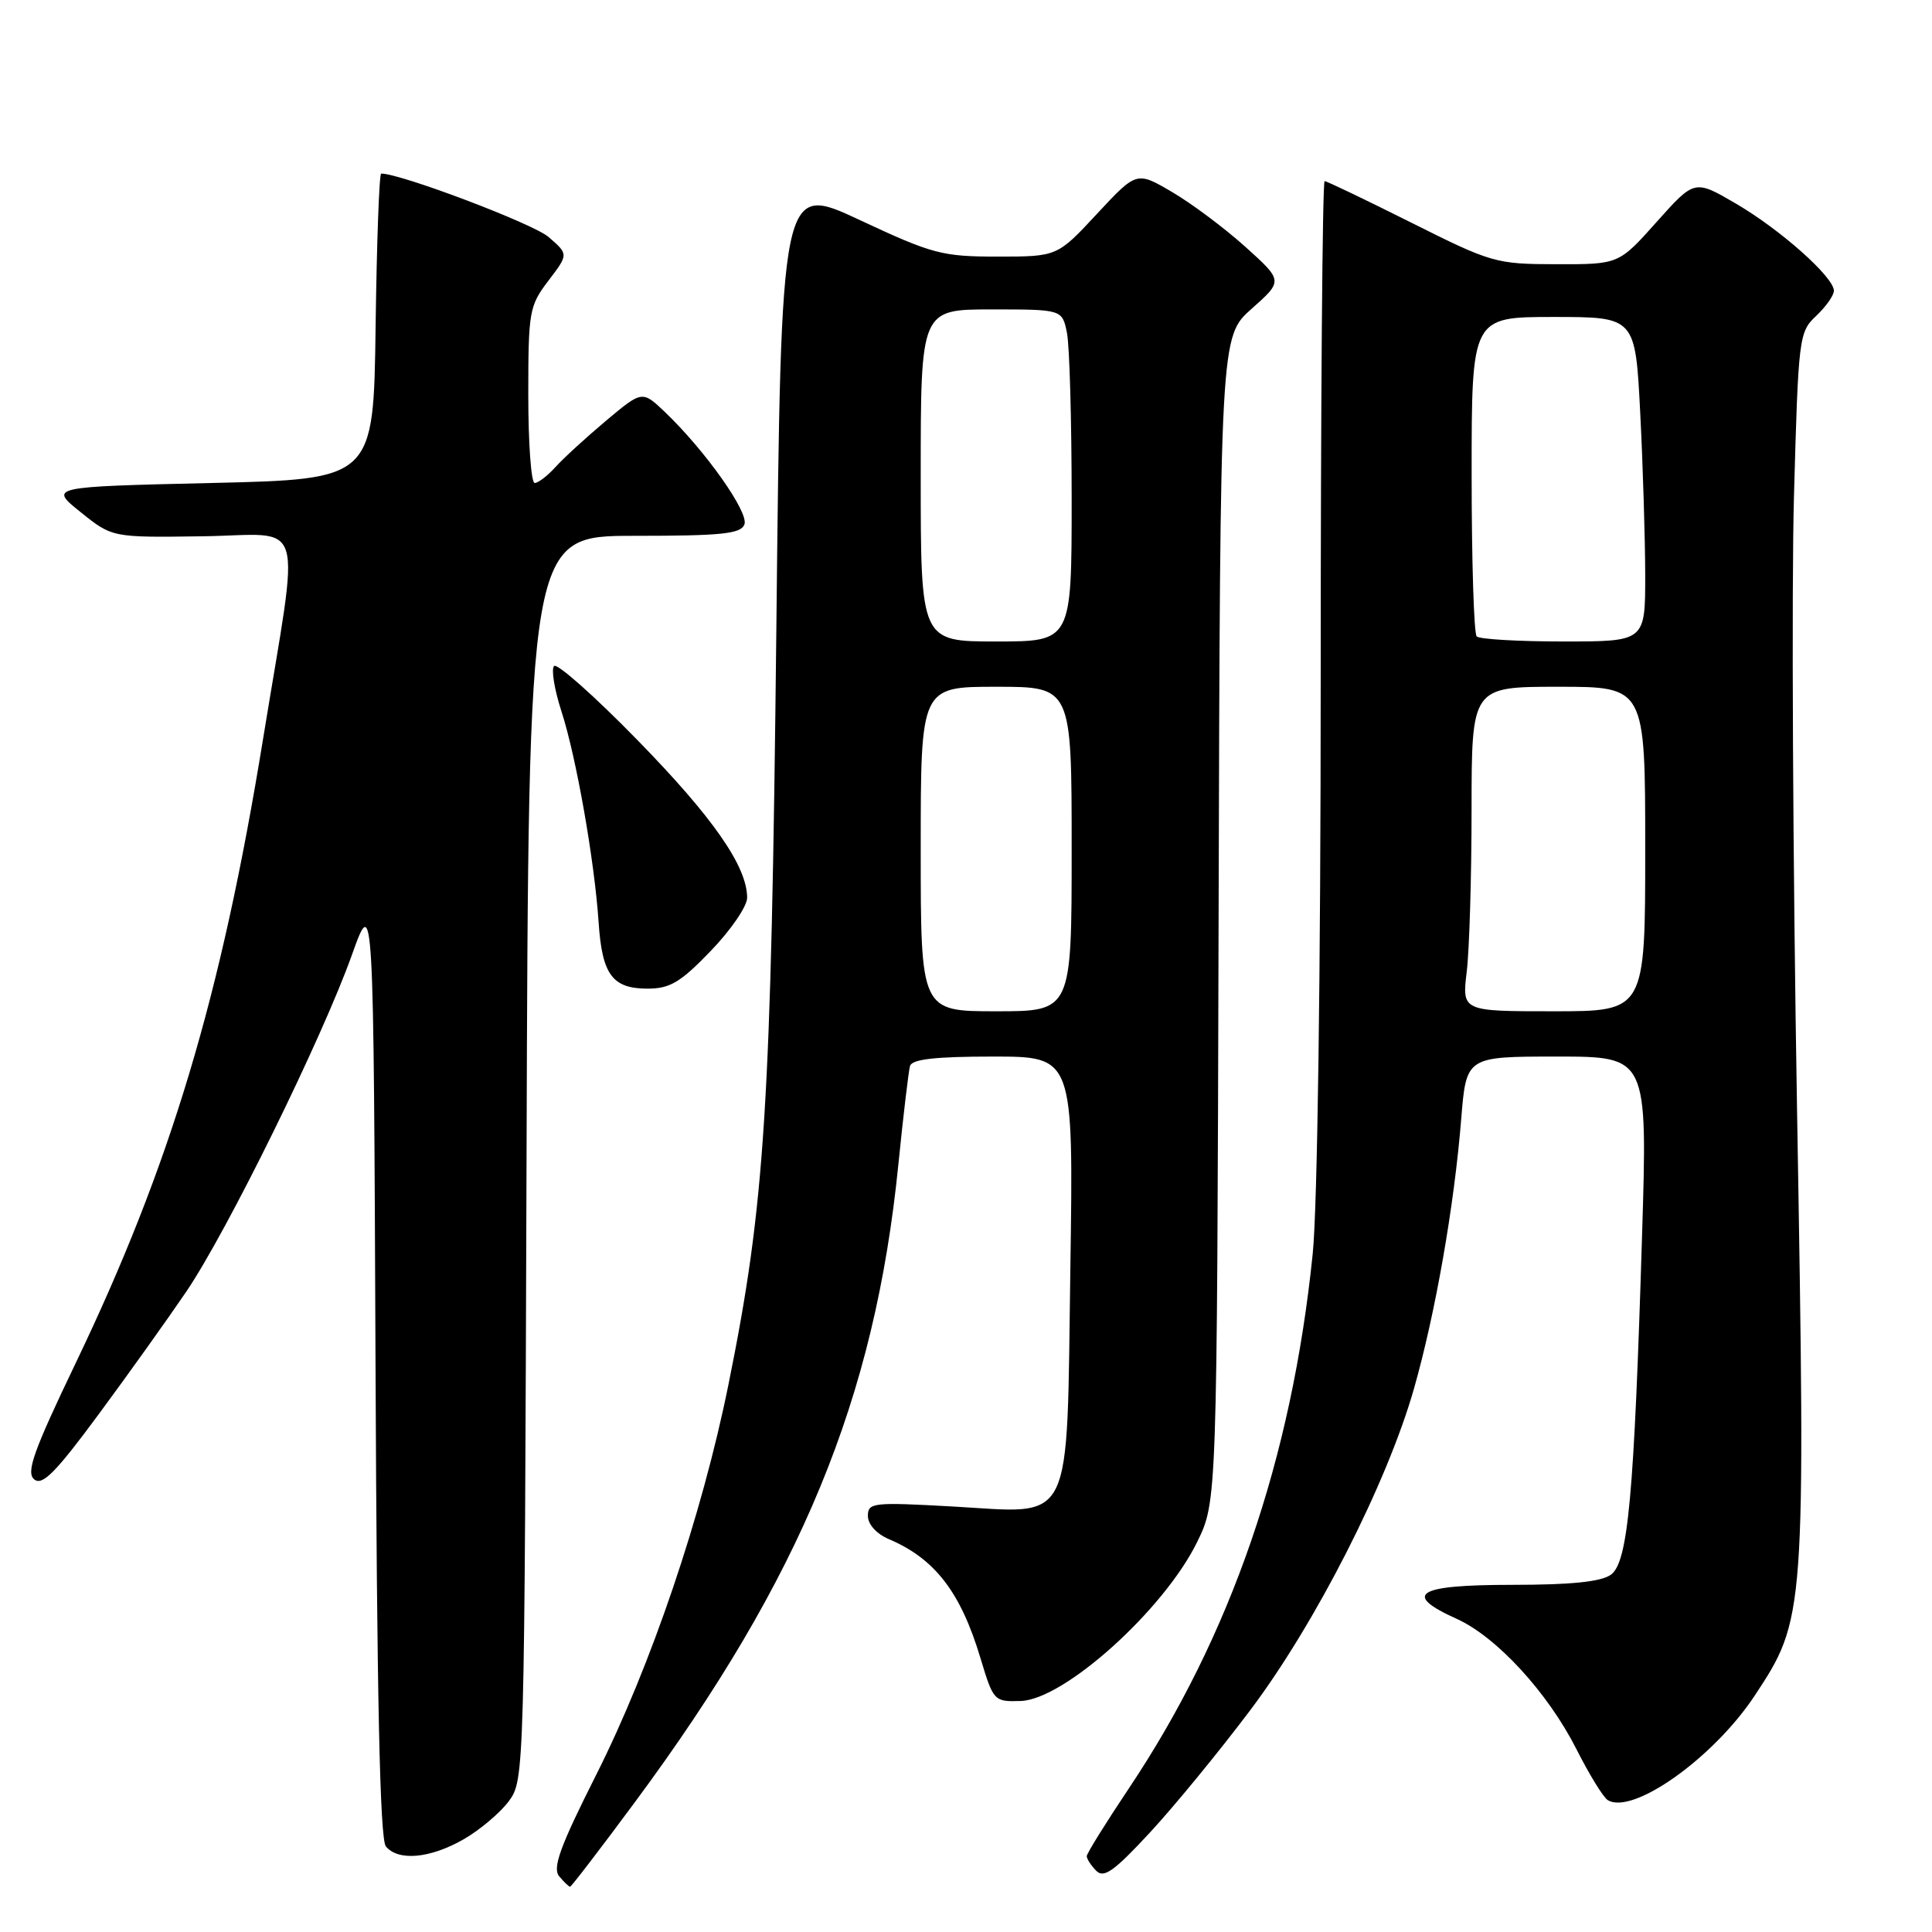 <?xml version="1.0" encoding="UTF-8" standalone="no"?>
<!DOCTYPE svg PUBLIC "-//W3C//DTD SVG 1.1//EN" "http://www.w3.org/Graphics/SVG/1.1/DTD/svg11.dtd" >
<svg xmlns="http://www.w3.org/2000/svg" xmlns:xlink="http://www.w3.org/1999/xlink" version="1.1" viewBox="0 0 256 256">
 <g >
 <path fill="currentColor"
d=" M 84.16 238.75 C 106.16 209.02 115.92 185.38 119.04 154.28 C 119.69 147.80 120.39 141.94 120.58 141.25 C 120.84 140.35 123.92 140.00 131.59 140.00 C 142.24 140.00 142.24 140.00 141.83 167.94 C 141.32 202.81 142.44 200.53 126.25 199.62 C 115.68 199.03 115.00 199.10 115.00 200.87 C 115.00 201.98 116.14 203.24 117.75 203.93 C 123.88 206.53 127.29 210.96 129.92 219.72 C 131.63 225.40 131.72 225.50 135.24 225.39 C 141.01 225.22 154.23 213.31 158.63 204.32 C 161.26 198.94 161.26 198.94 161.47 121.78 C 161.68 44.61 161.68 44.61 165.85 40.91 C 170.02 37.21 170.02 37.21 165.00 32.69 C 162.24 30.21 157.88 26.95 155.30 25.44 C 150.61 22.69 150.61 22.69 145.35 28.34 C 140.09 34.00 140.09 34.00 132.19 34.00 C 124.83 34.00 123.57 33.67 113.89 29.14 C 103.50 24.28 103.50 24.28 102.87 83.39 C 102.18 146.82 101.38 159.48 96.52 183.48 C 93.02 200.80 86.24 220.79 79.01 235.15 C 74.22 244.65 73.18 247.51 74.09 248.61 C 74.72 249.37 75.38 250.00 75.54 250.00 C 75.70 250.00 79.58 244.94 84.16 238.75 Z  M 165.68 226.59 C 174.33 215.09 183.80 196.49 187.36 184.00 C 190.20 174.02 192.69 159.82 193.62 148.25 C 194.29 140.00 194.29 140.00 206.30 140.00 C 218.31 140.00 218.31 140.00 217.58 163.75 C 216.53 198.20 215.73 207.00 213.46 208.65 C 212.17 209.59 208.22 210.00 200.31 210.00 C 187.72 210.00 185.74 211.22 193.01 214.50 C 198.31 216.89 205.11 224.30 208.90 231.80 C 210.58 235.13 212.44 238.15 213.03 238.52 C 216.32 240.55 227.03 232.95 232.48 224.72 C 239.23 214.52 239.26 214.12 238.12 147.21 C 237.56 114.37 237.38 77.73 237.71 65.78 C 238.29 44.65 238.37 44.00 240.65 41.86 C 241.94 40.64 243.00 39.15 243.00 38.53 C 243.00 36.72 235.94 30.44 230.02 26.98 C 224.54 23.78 224.54 23.78 219.52 29.40 C 214.50 35.03 214.50 35.03 206.23 35.01 C 198.22 35.00 197.63 34.83 187.00 29.50 C 180.97 26.48 175.80 24.00 175.52 24.00 C 175.23 24.00 175.00 53.65 175.00 89.89 C 175.00 128.98 174.57 160.00 173.94 166.14 C 171.17 193.30 163.10 216.77 149.58 236.97 C 146.51 241.56 144.00 245.60 144.00 245.95 C 144.00 246.31 144.56 247.18 145.25 247.88 C 146.26 248.92 147.62 247.95 152.36 242.83 C 155.59 239.35 161.58 232.04 165.68 226.59 Z  M 61.41 243.73 C 63.55 242.51 66.25 240.23 67.41 238.68 C 69.49 235.87 69.50 235.31 69.77 153.43 C 70.03 71.00 70.03 71.00 84.05 71.00 C 95.64 71.00 98.16 70.74 98.64 69.49 C 99.25 67.90 93.48 59.74 88.12 54.61 C 85.10 51.73 85.10 51.73 80.30 55.75 C 77.66 57.97 74.64 60.73 73.60 61.89 C 72.55 63.05 71.31 64.00 70.85 64.00 C 70.38 64.00 70.00 58.75 70.00 52.34 C 70.00 41.25 70.13 40.52 72.67 37.19 C 75.34 33.69 75.34 33.69 72.67 31.39 C 70.62 29.63 53.11 23.00 50.51 23.00 C 50.25 23.00 49.92 32.11 49.77 43.25 C 49.50 63.50 49.50 63.50 28.00 64.00 C 6.50 64.50 6.50 64.50 10.68 67.86 C 14.87 71.23 14.87 71.23 26.85 71.06 C 40.76 70.87 39.79 67.62 34.86 97.90 C 29.30 132.10 22.59 154.44 9.99 180.70 C 4.43 192.29 3.43 195.11 4.53 196.02 C 5.60 196.91 7.35 195.15 13.03 187.46 C 16.97 182.13 22.21 174.79 24.69 171.14 C 30.12 163.13 42.69 137.57 46.64 126.50 C 49.50 118.50 49.50 118.50 49.76 180.91 C 49.94 224.98 50.34 243.71 51.13 244.66 C 52.78 246.64 56.98 246.26 61.41 243.73 Z  M 94.18 126.00 C 96.83 123.26 99.00 120.09 99.00 118.96 C 99.00 114.81 94.48 108.31 84.45 98.05 C 78.79 92.25 73.82 87.84 73.42 88.25 C 73.02 88.65 73.45 91.34 74.39 94.24 C 76.37 100.36 78.77 114.03 79.32 122.21 C 79.78 129.15 81.14 131.00 85.81 131.00 C 88.77 131.00 90.18 130.16 94.18 126.00 Z  M 122.00 112.50 C 122.00 91.00 122.00 91.00 132.00 91.00 C 142.00 91.00 142.00 91.00 142.00 112.50 C 142.00 134.00 142.00 134.00 132.00 134.00 C 122.00 134.00 122.00 134.00 122.00 112.50 Z  M 122.00 63.00 C 122.00 41.00 122.00 41.00 131.38 41.00 C 140.75 41.00 140.75 41.00 141.38 44.12 C 141.72 45.84 142.00 55.74 142.00 66.12 C 142.00 85.00 142.00 85.00 132.00 85.00 C 122.00 85.00 122.00 85.00 122.00 63.00 Z  M 194.35 128.75 C 194.70 125.86 194.99 116.19 194.99 107.25 C 195.00 91.00 195.00 91.00 206.50 91.00 C 218.00 91.00 218.00 91.00 218.00 112.50 C 218.00 134.00 218.00 134.00 205.86 134.00 C 193.72 134.00 193.72 134.00 194.35 128.75 Z  M 195.67 84.33 C 195.30 83.97 195.00 74.29 195.00 62.83 C 195.00 42.00 195.00 42.00 205.85 42.00 C 216.69 42.00 216.69 42.00 217.34 54.75 C 217.70 61.76 217.99 71.44 218.00 76.25 C 218.00 85.00 218.00 85.00 207.17 85.00 C 201.21 85.00 196.03 84.70 195.67 84.33 Z "/>
</g>
</svg>